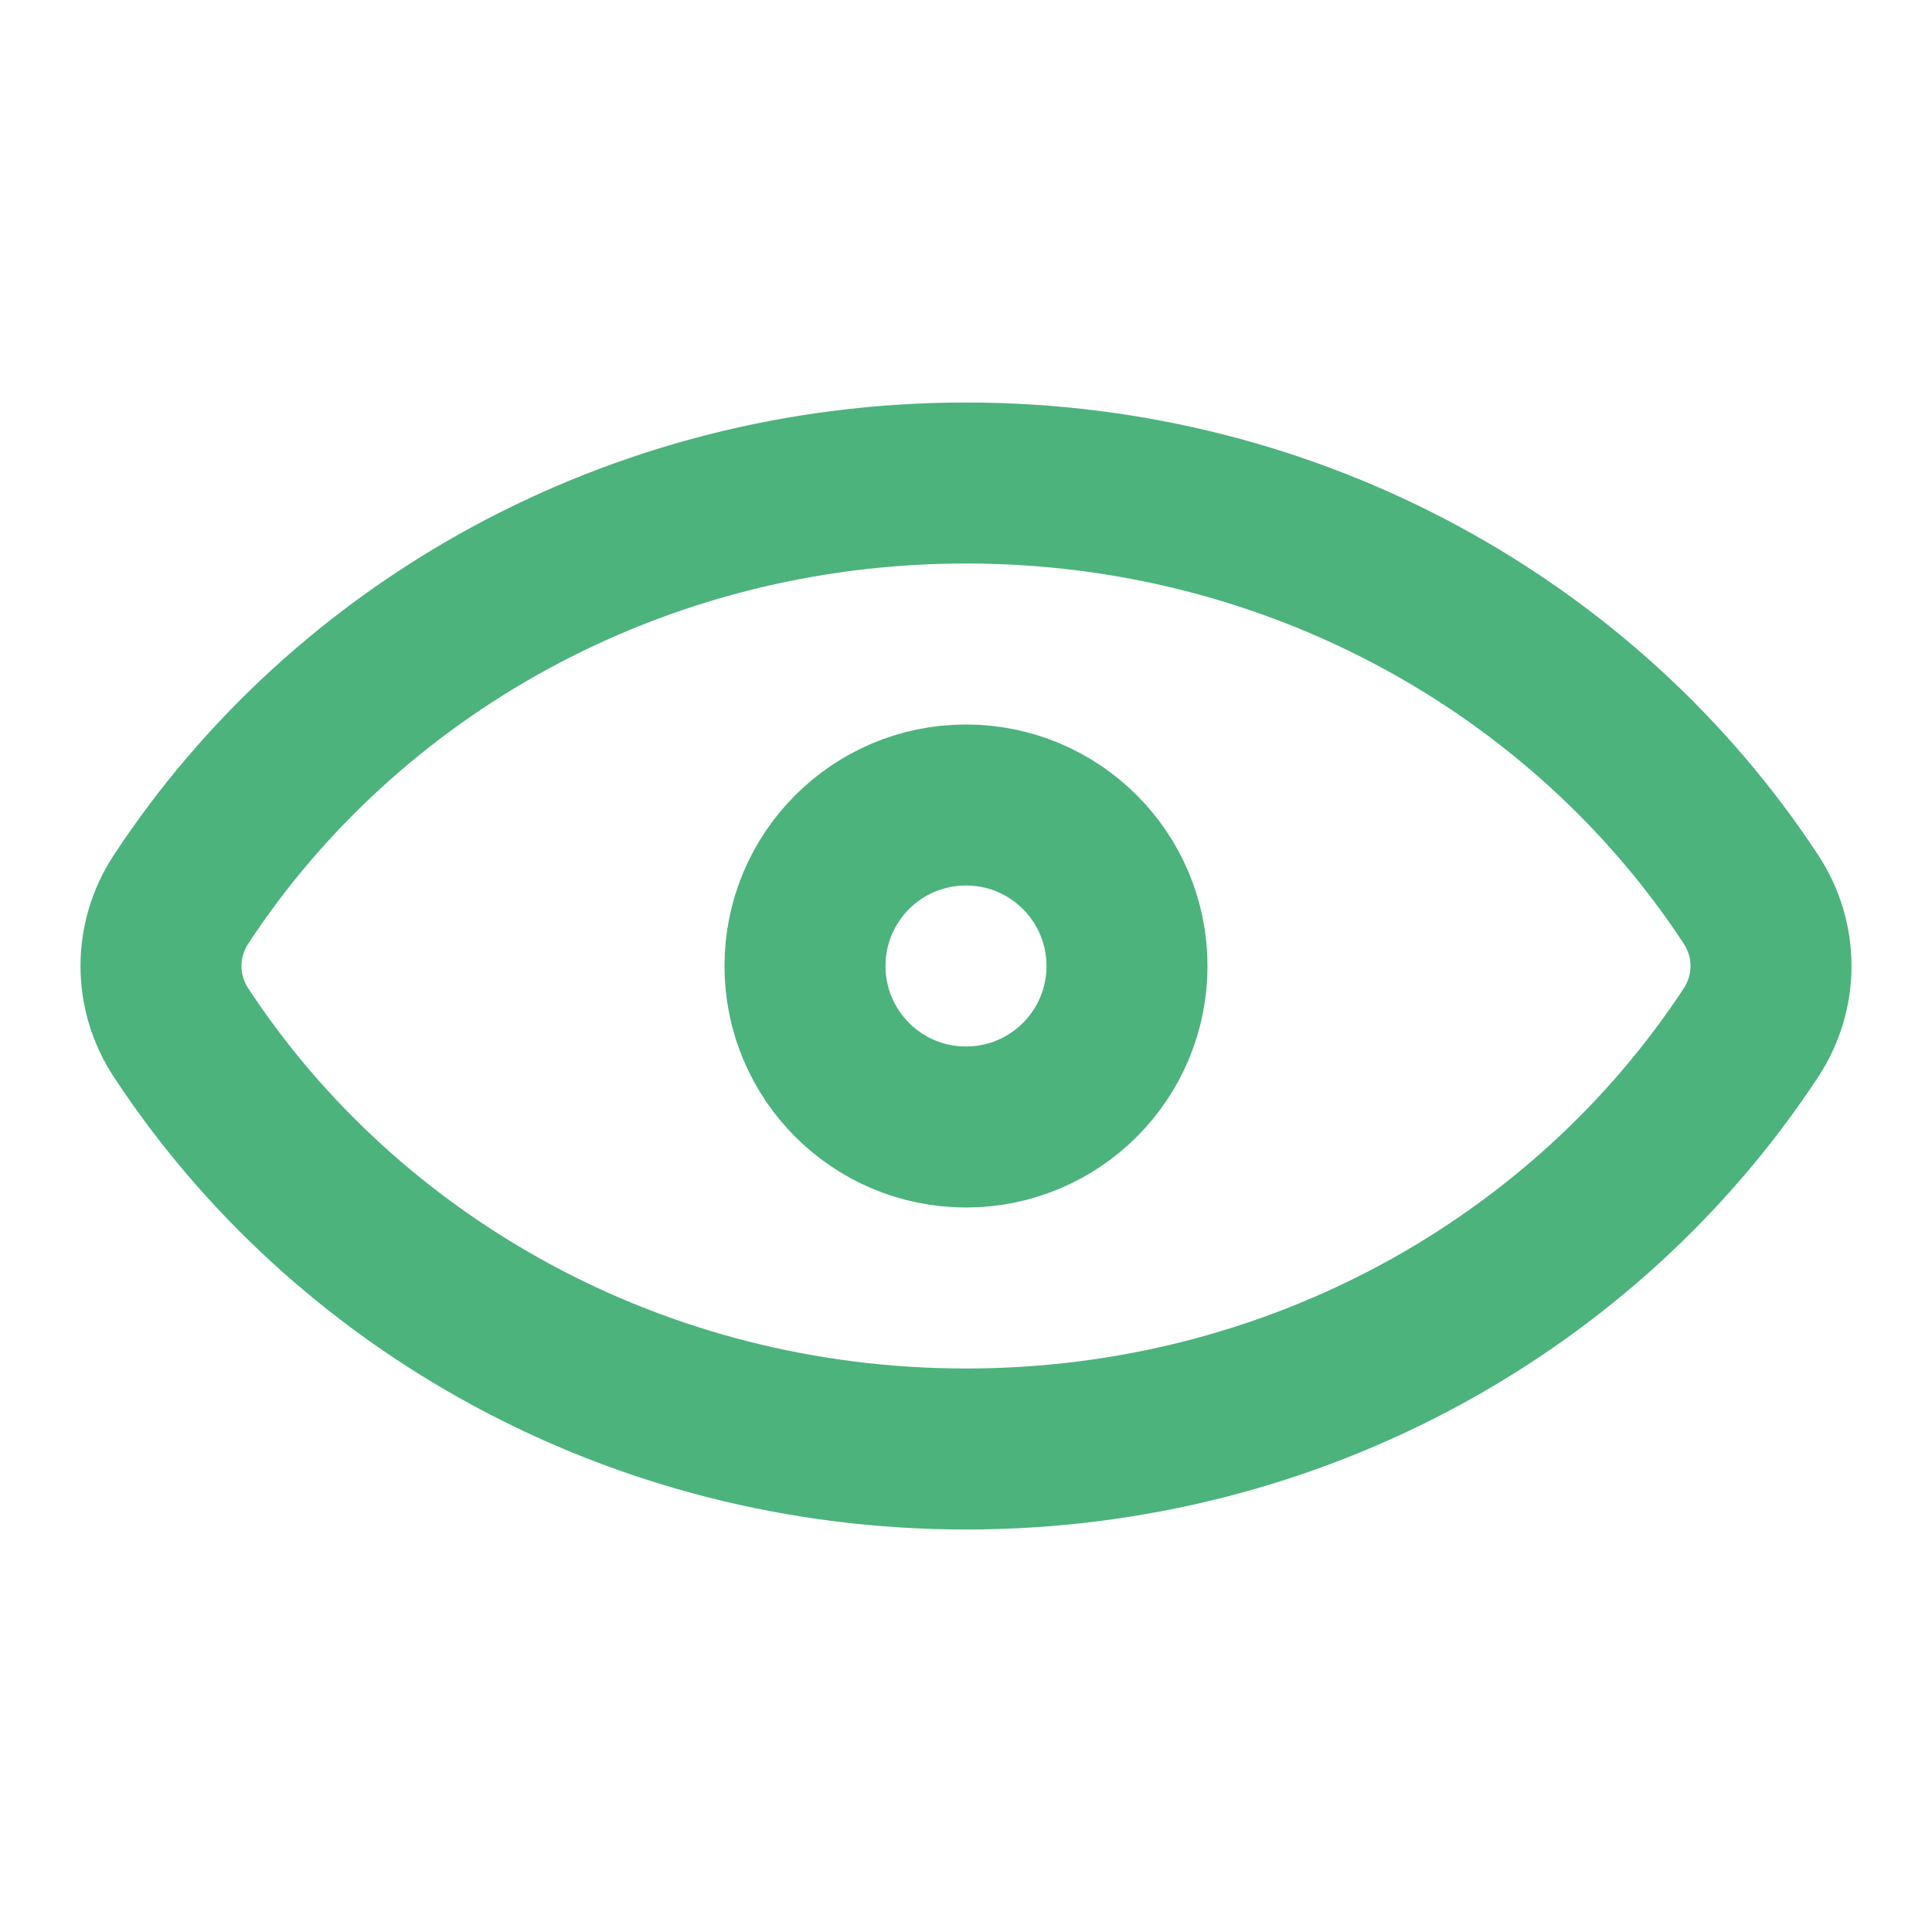 <svg width="24" height="24" viewBox="0 0 24 24" fill="none" xmlns="http://www.w3.org/2000/svg">
<path fill-rule="evenodd" clip-rule="evenodd" d="M2.249 12.828C1.917 12.322 1.917 11.678 2.249 11.172C4.29 8.064 7.894 6 12 6C16.106 6 19.71 8.064 21.751 11.172C22.083 11.678 22.083 12.322 21.751 12.828C19.71 15.935 16.106 18 12 18C7.894 18 4.29 15.935 2.249 12.828Z" stroke="#4CB37C" stroke-width="2"/>
<path d="M14 12C14 13.105 13.105 14 12 14C10.895 14 10 13.105 10 12C10 10.895 10.895 10 12 10C13.105 10 14 10.895 14 12Z" stroke="#4CB37C" stroke-width="2"/>
</svg>
